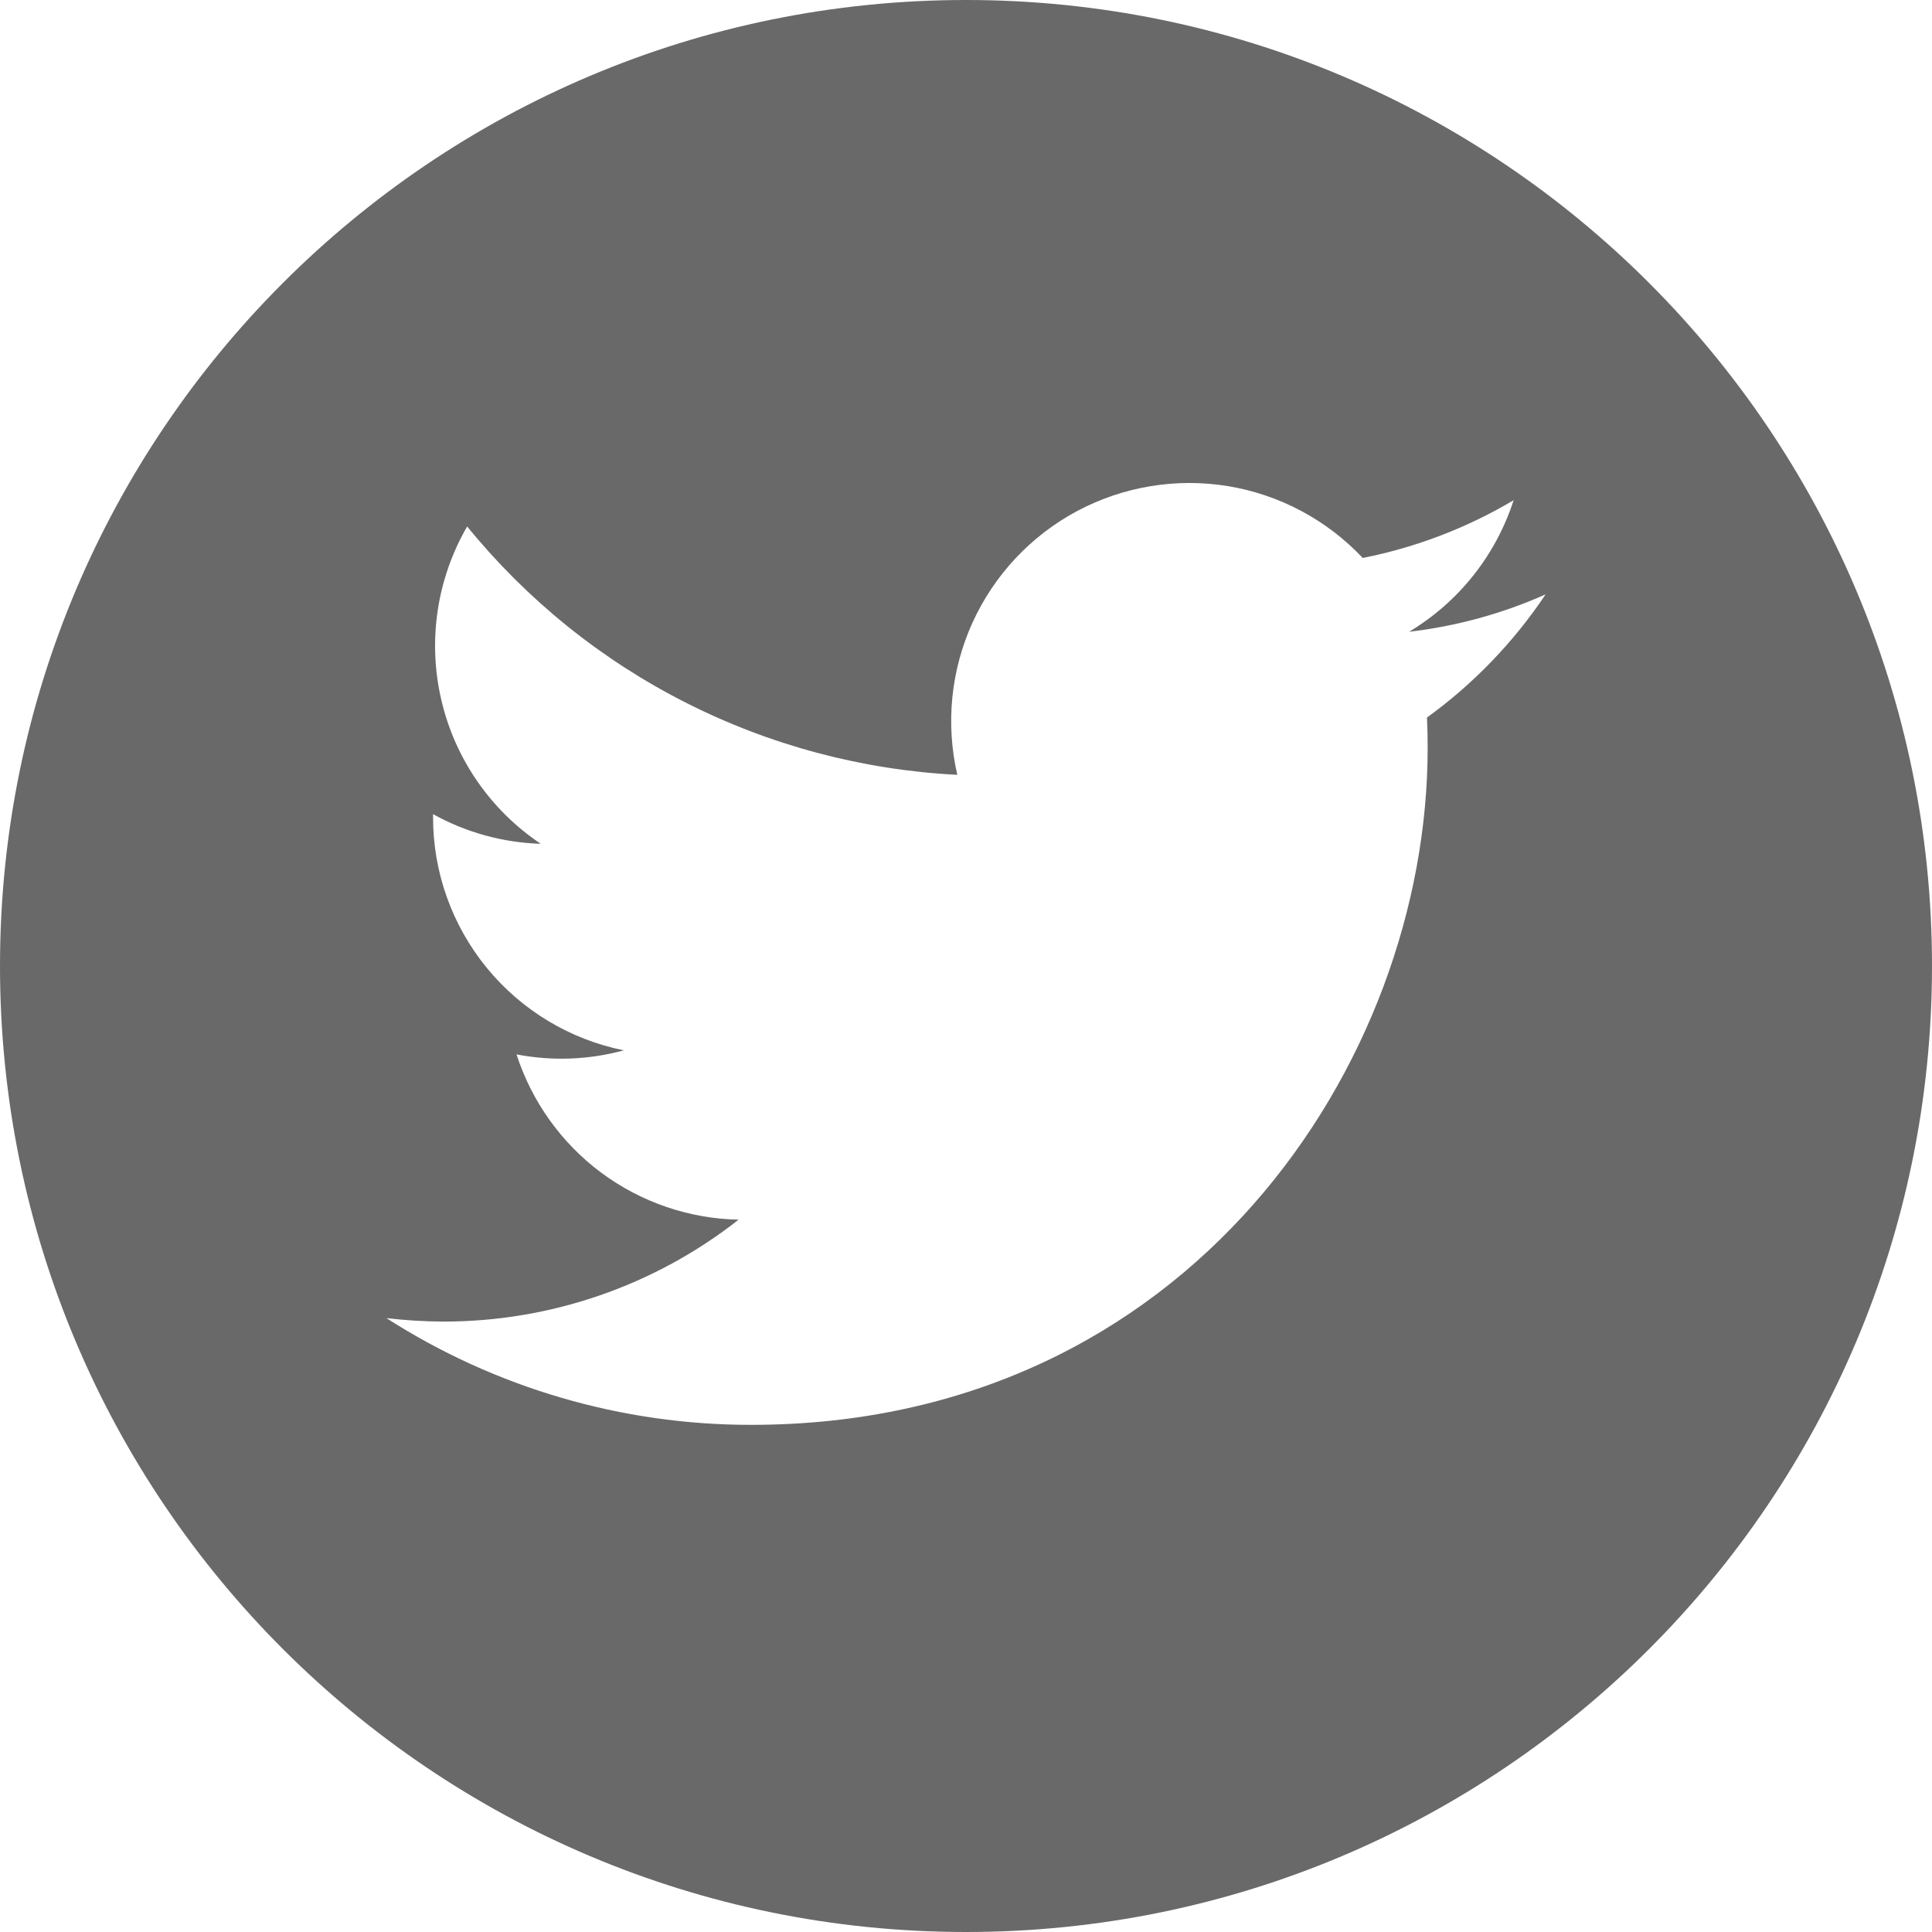 <svg width="20" height="20" viewBox="0 0 20 20" fill="none" xmlns="http://www.w3.org/2000/svg">
<path fill-rule="evenodd" clip-rule="evenodd" d="M10 20C15.523 20 20 15.523 20 10C20 4.477 15.523 0 10 0C4.477 0 0 4.477 0 10C0 15.523 4.477 20 10 20ZM14.779 7.746C14.779 10.999 12.302 14.75 7.775 14.75C6.437 14.751 5.126 14.367 4 13.645C4.195 13.668 4.392 13.68 4.588 13.681C5.697 13.682 6.774 13.311 7.646 12.626C7.133 12.616 6.635 12.445 6.223 12.139C5.811 11.832 5.505 11.404 5.347 10.915C5.716 10.986 6.096 10.972 6.458 10.873C5.901 10.761 5.399 10.459 5.039 10.019C4.679 9.579 4.482 9.027 4.483 8.459V8.428C4.825 8.618 5.207 8.723 5.598 8.735C5.078 8.387 4.709 7.854 4.568 7.243C4.426 6.633 4.522 5.992 4.836 5.45C5.455 6.21 6.226 6.832 7.1 7.274C7.974 7.717 8.931 7.971 9.91 8.021C9.788 7.493 9.843 6.939 10.067 6.446C10.291 5.953 10.671 5.547 11.149 5.291C11.627 5.036 12.175 4.945 12.71 5.032C13.245 5.12 13.735 5.381 14.107 5.776C14.658 5.667 15.186 5.465 15.669 5.178C15.485 5.748 15.101 6.232 14.587 6.54C15.075 6.483 15.551 6.353 16 6.153C15.67 6.647 15.254 7.079 14.772 7.428C14.777 7.533 14.779 7.641 14.779 7.746Z" fill="#69696A"/>
</svg>
